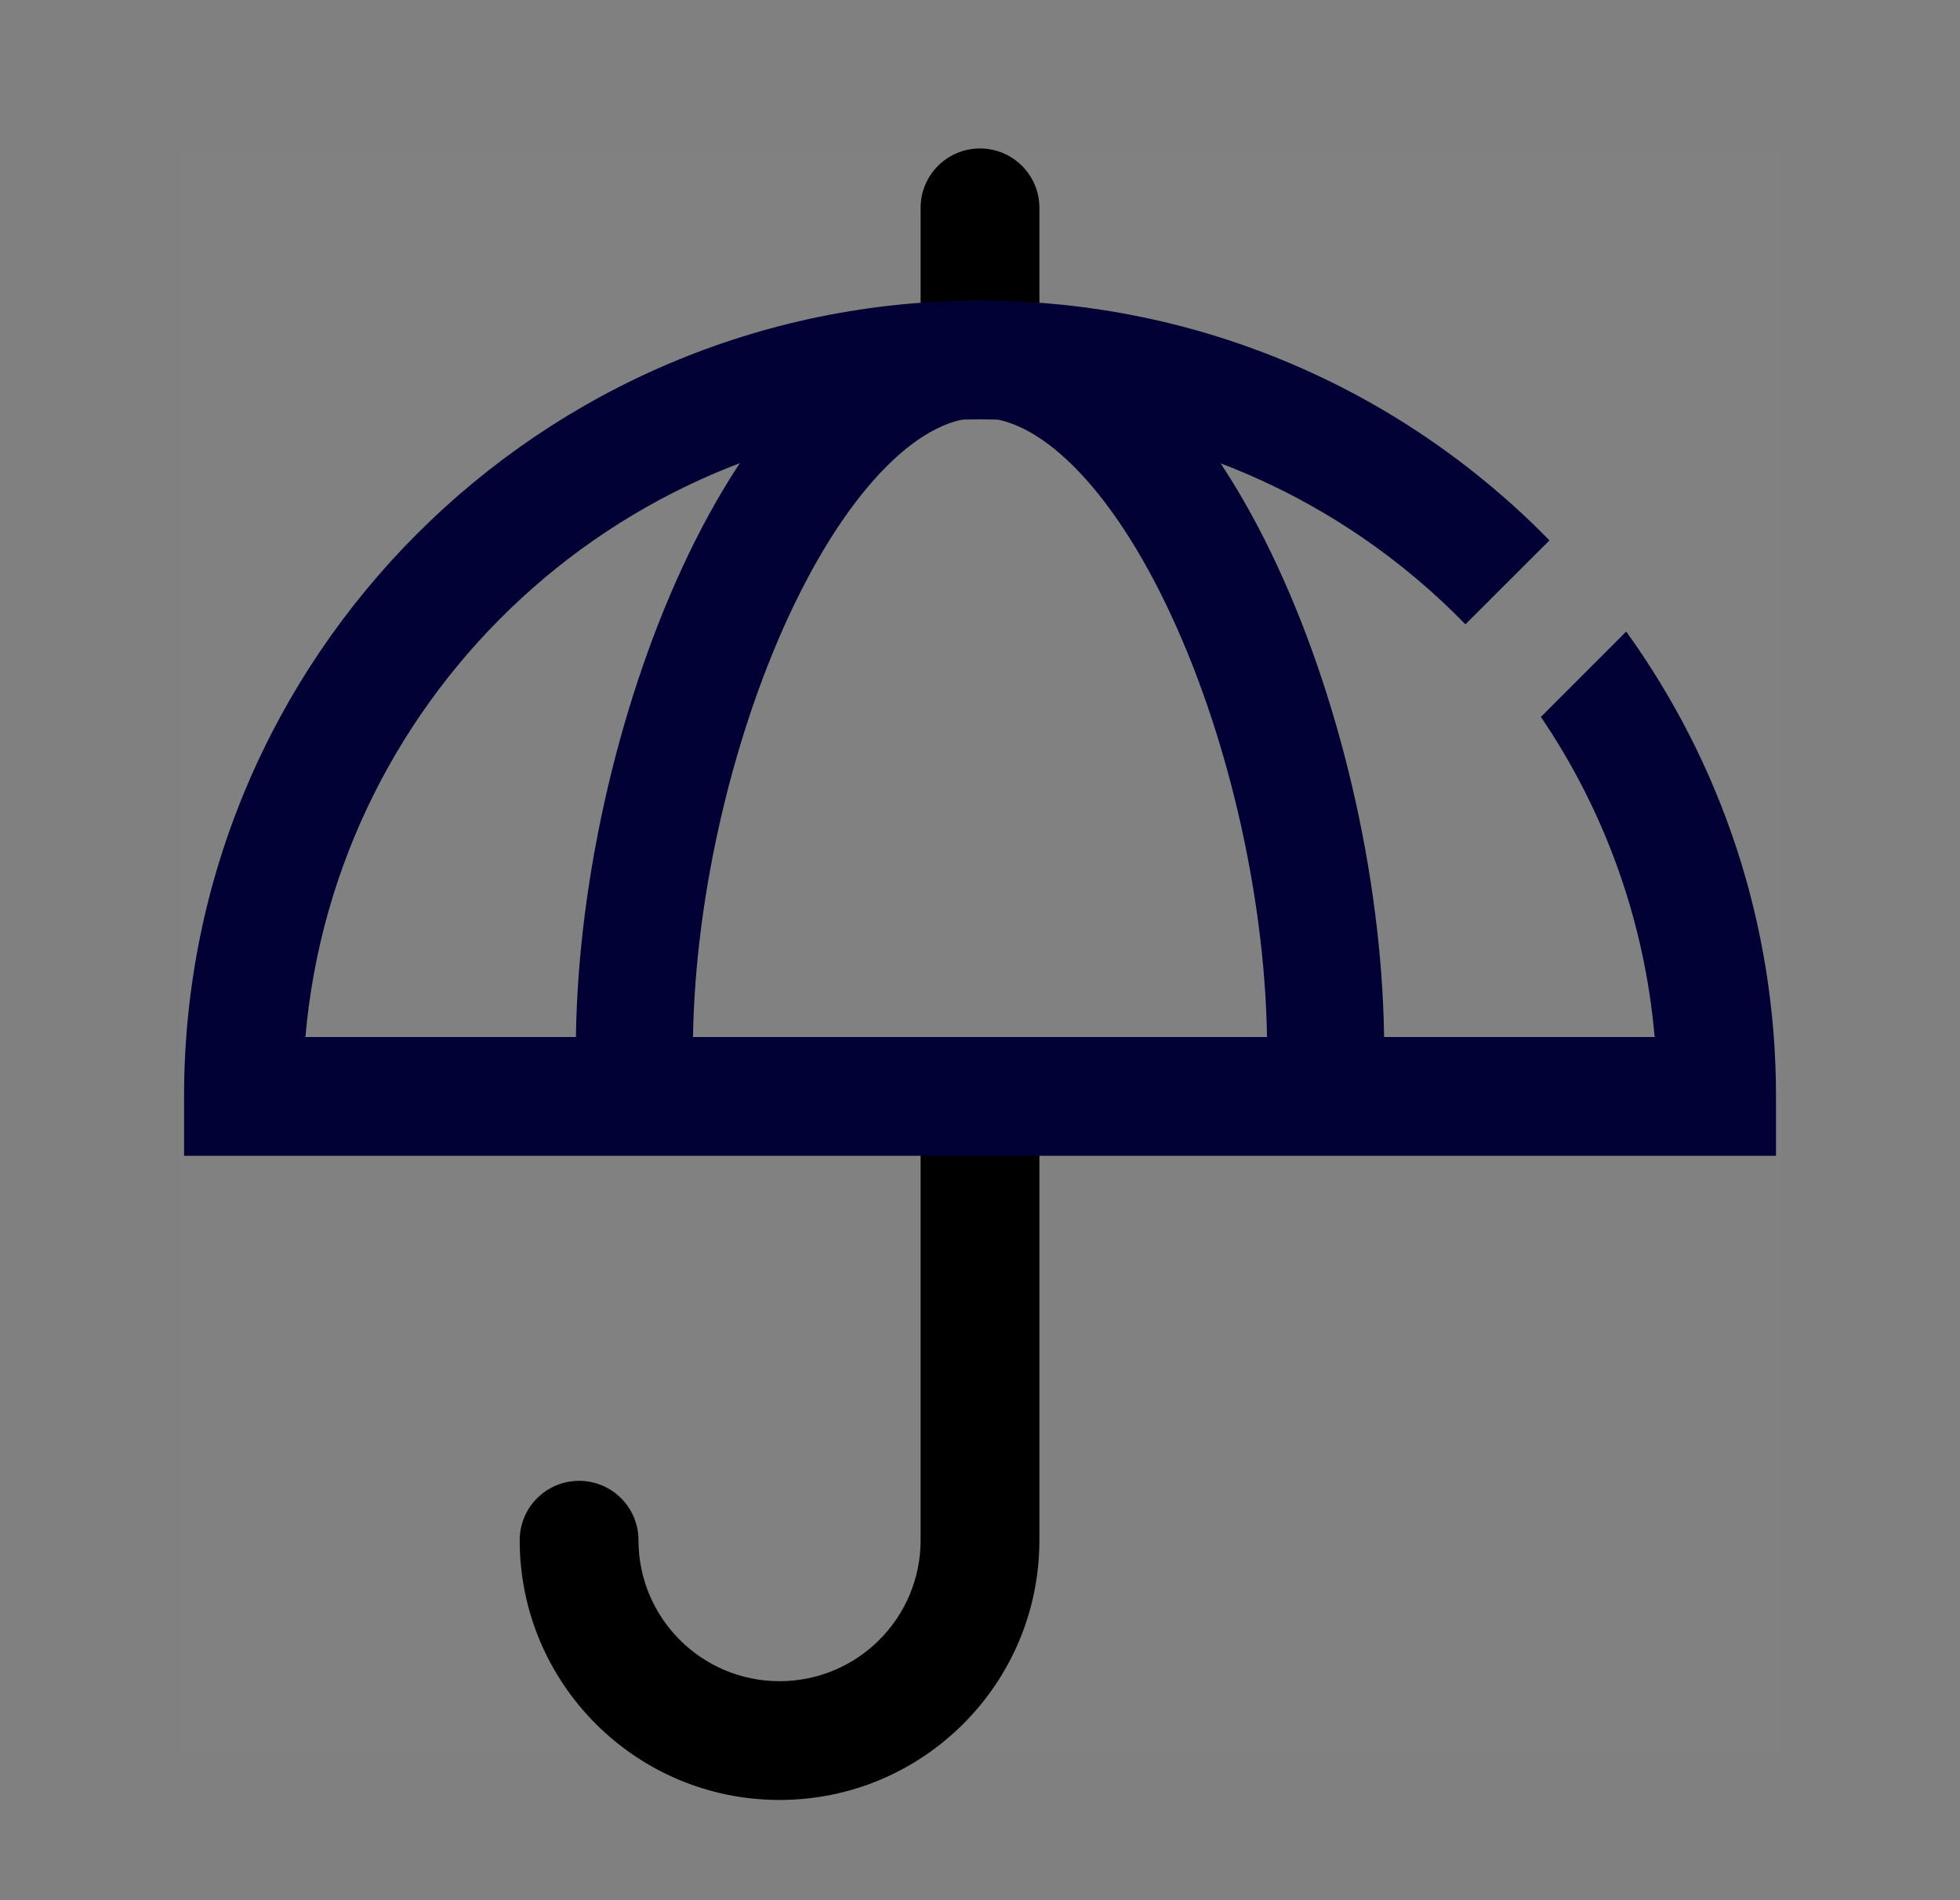 <svg width="33" height="32" viewBox="0 0 33 32" fill="none" xmlns="http://www.w3.org/2000/svg">
    <rect x="0" y="0" width="33" height="32" fill="#808080" stroke="none"/>
    <rect opacity="0.01" x="3" y="2.5" width="27" height="27" fill="#FFF"/>
    <path fill-rule="evenodd" clip-rule="evenodd" d="M16.5 2.5C17.052 2.5 17.5 2.948 17.5 3.5V5.875C17.5 6.427 17.052 6.875 16.5 6.875C15.948 6.875 15.5 6.427 15.5 5.875V3.5C15.5 2.948 15.948 2.5 16.5 2.5Z" fill="#000"/>
    <path fill-rule="evenodd" clip-rule="evenodd" d="M17.5 17.5V25.938C17.5 28.354 15.541 30.312 13.125 30.312C10.709 30.312 8.75 28.354 8.75 25.938C8.75 25.385 9.198 24.938 9.75 24.938C10.302 24.938 10.75 25.385 10.75 25.938C10.75 27.249 11.813 28.312 13.125 28.312C14.437 28.312 15.5 27.249 15.5 25.938V17.5H17.5Z" fill="#000"/>
    <path fill-rule="evenodd" clip-rule="evenodd" d="M13.539 6.455C14.342 5.654 15.343 5.062 16.5 5.062C17.655 5.062 18.656 5.65 19.46 6.449C20.266 7.25 20.953 8.337 21.509 9.537C22.622 11.937 23.305 14.989 23.305 17.688H21.334C21.334 15.277 20.715 12.508 19.721 10.366C19.225 9.295 18.657 8.43 18.071 7.847C17.482 7.262 16.952 7.033 16.5 7.033C16.05 7.033 15.52 7.262 14.931 7.85C14.344 8.436 13.776 9.305 13.279 10.378C12.285 12.525 11.666 15.294 11.666 17.688H9.695C9.695 15.005 10.378 11.954 11.491 9.55C12.047 8.348 12.733 7.259 13.539 6.455Z" fill="#010035"/>
    <path fill-rule="evenodd" clip-rule="evenodd" d="M24.673 10.514C22.602 8.385 19.706 7.062 16.5 7.062C10.54 7.062 5.648 11.636 5.142 17.464H27.859C27.686 15.477 27.004 13.636 25.944 12.073L27.38 10.636C28.967 12.839 29.902 15.542 29.902 18.464V19.464H28.902H4.099H3.099V18.464C3.099 11.063 9.099 5.062 16.5 5.062C20.258 5.062 23.654 6.609 26.088 9.1L24.673 10.514Z" fill="#010035"/>
</svg>

